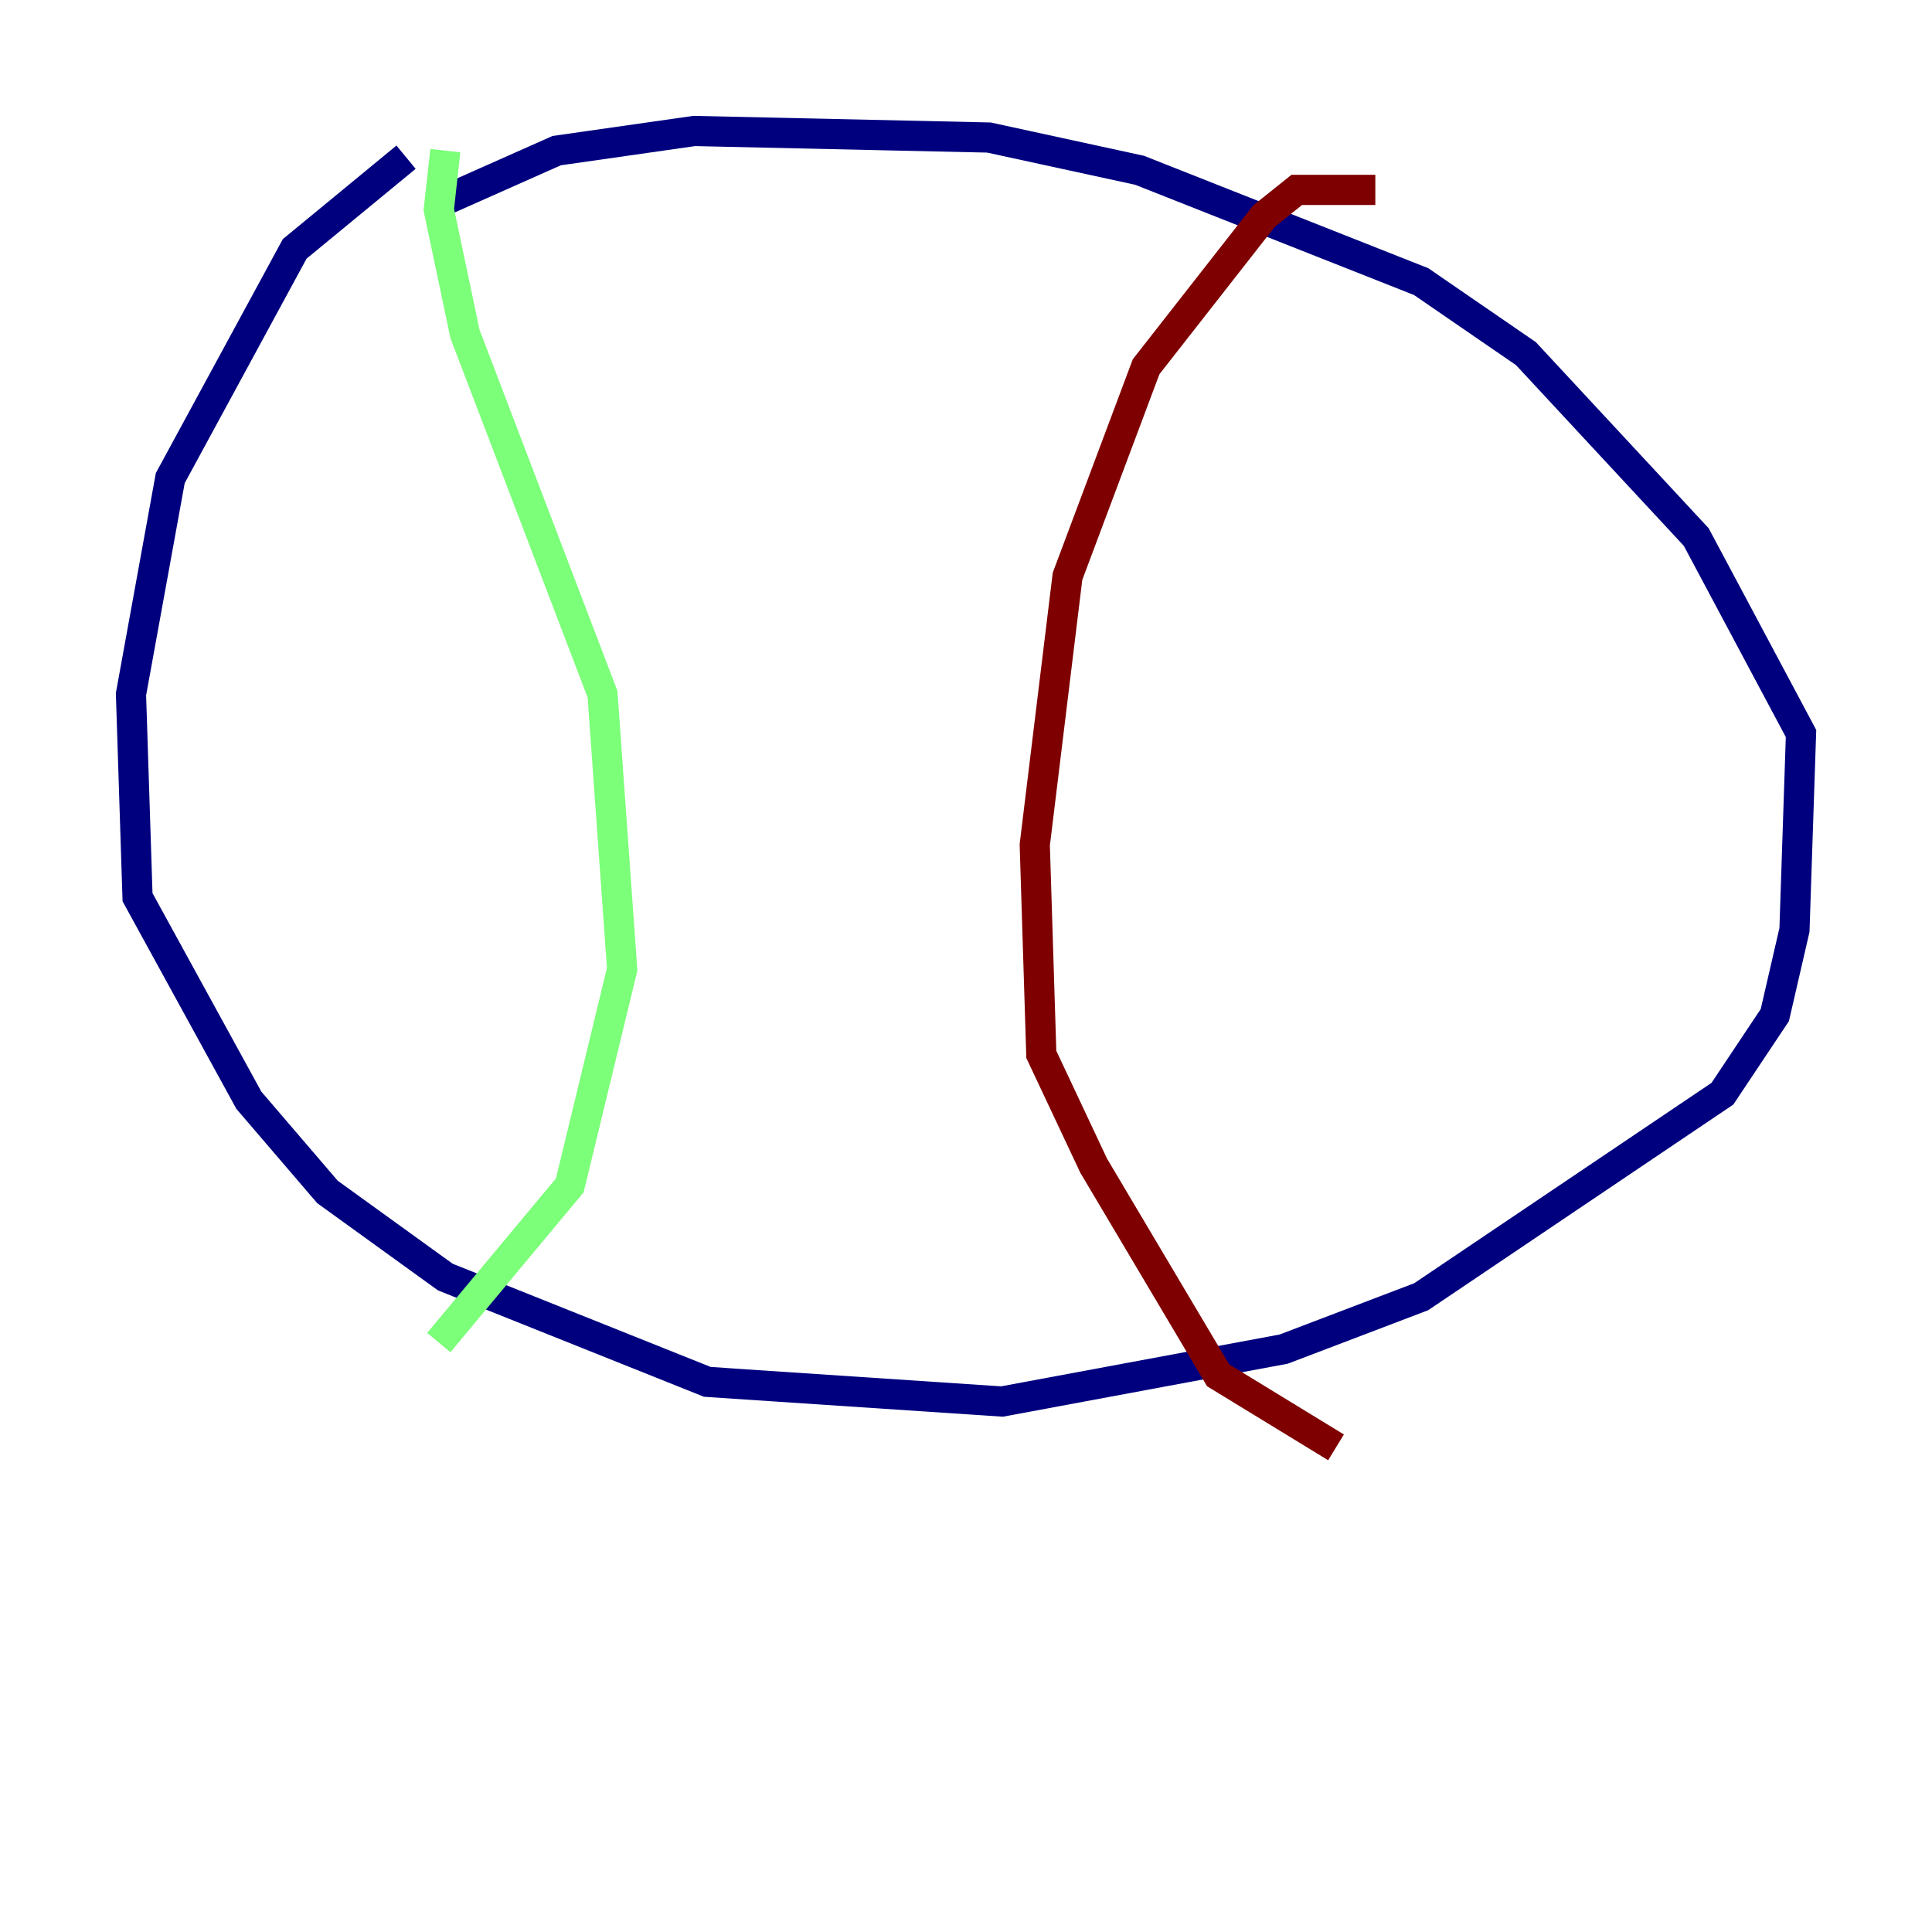 <?xml version="1.0" encoding="utf-8" ?>
<svg baseProfile="tiny" height="128" version="1.2" viewBox="0,0,128,128" width="128" xmlns="http://www.w3.org/2000/svg" xmlns:ev="http://www.w3.org/2001/xml-events" xmlns:xlink="http://www.w3.org/1999/xlink"><defs /><polyline fill="none" points="26.902,10.414 19.525,16.488 11.281,31.675 8.678,45.993 9.112,59.444 16.488,72.895 21.695,78.969 29.505,84.61 46.861,91.552 66.386,92.854 85.044,89.383 94.156,85.912 114.115,72.461 117.586,67.254 118.888,61.614 119.322,48.597 112.38,35.58 101.098,23.43 94.156,18.658 75.498,11.281 65.519,9.112 45.993,8.678 36.881,9.98 29.071,13.451" stroke="#00007f" stroke-width="2" /><polyline fill="none" points="29.505,9.98 29.071,13.885 30.807,22.129 39.919,45.993 41.22,64.217 37.749,78.536 29.071,88.949" stroke="#7cff79" stroke-width="2" /><polyline fill="none" points="91.119,12.583 85.912,12.583 83.742,14.319 75.932,24.298 70.725,38.183 68.556,55.973 68.99,69.858 72.461,77.234 80.705,91.119 88.515,95.891" stroke="#7f0000" stroke-width="2" /></svg>